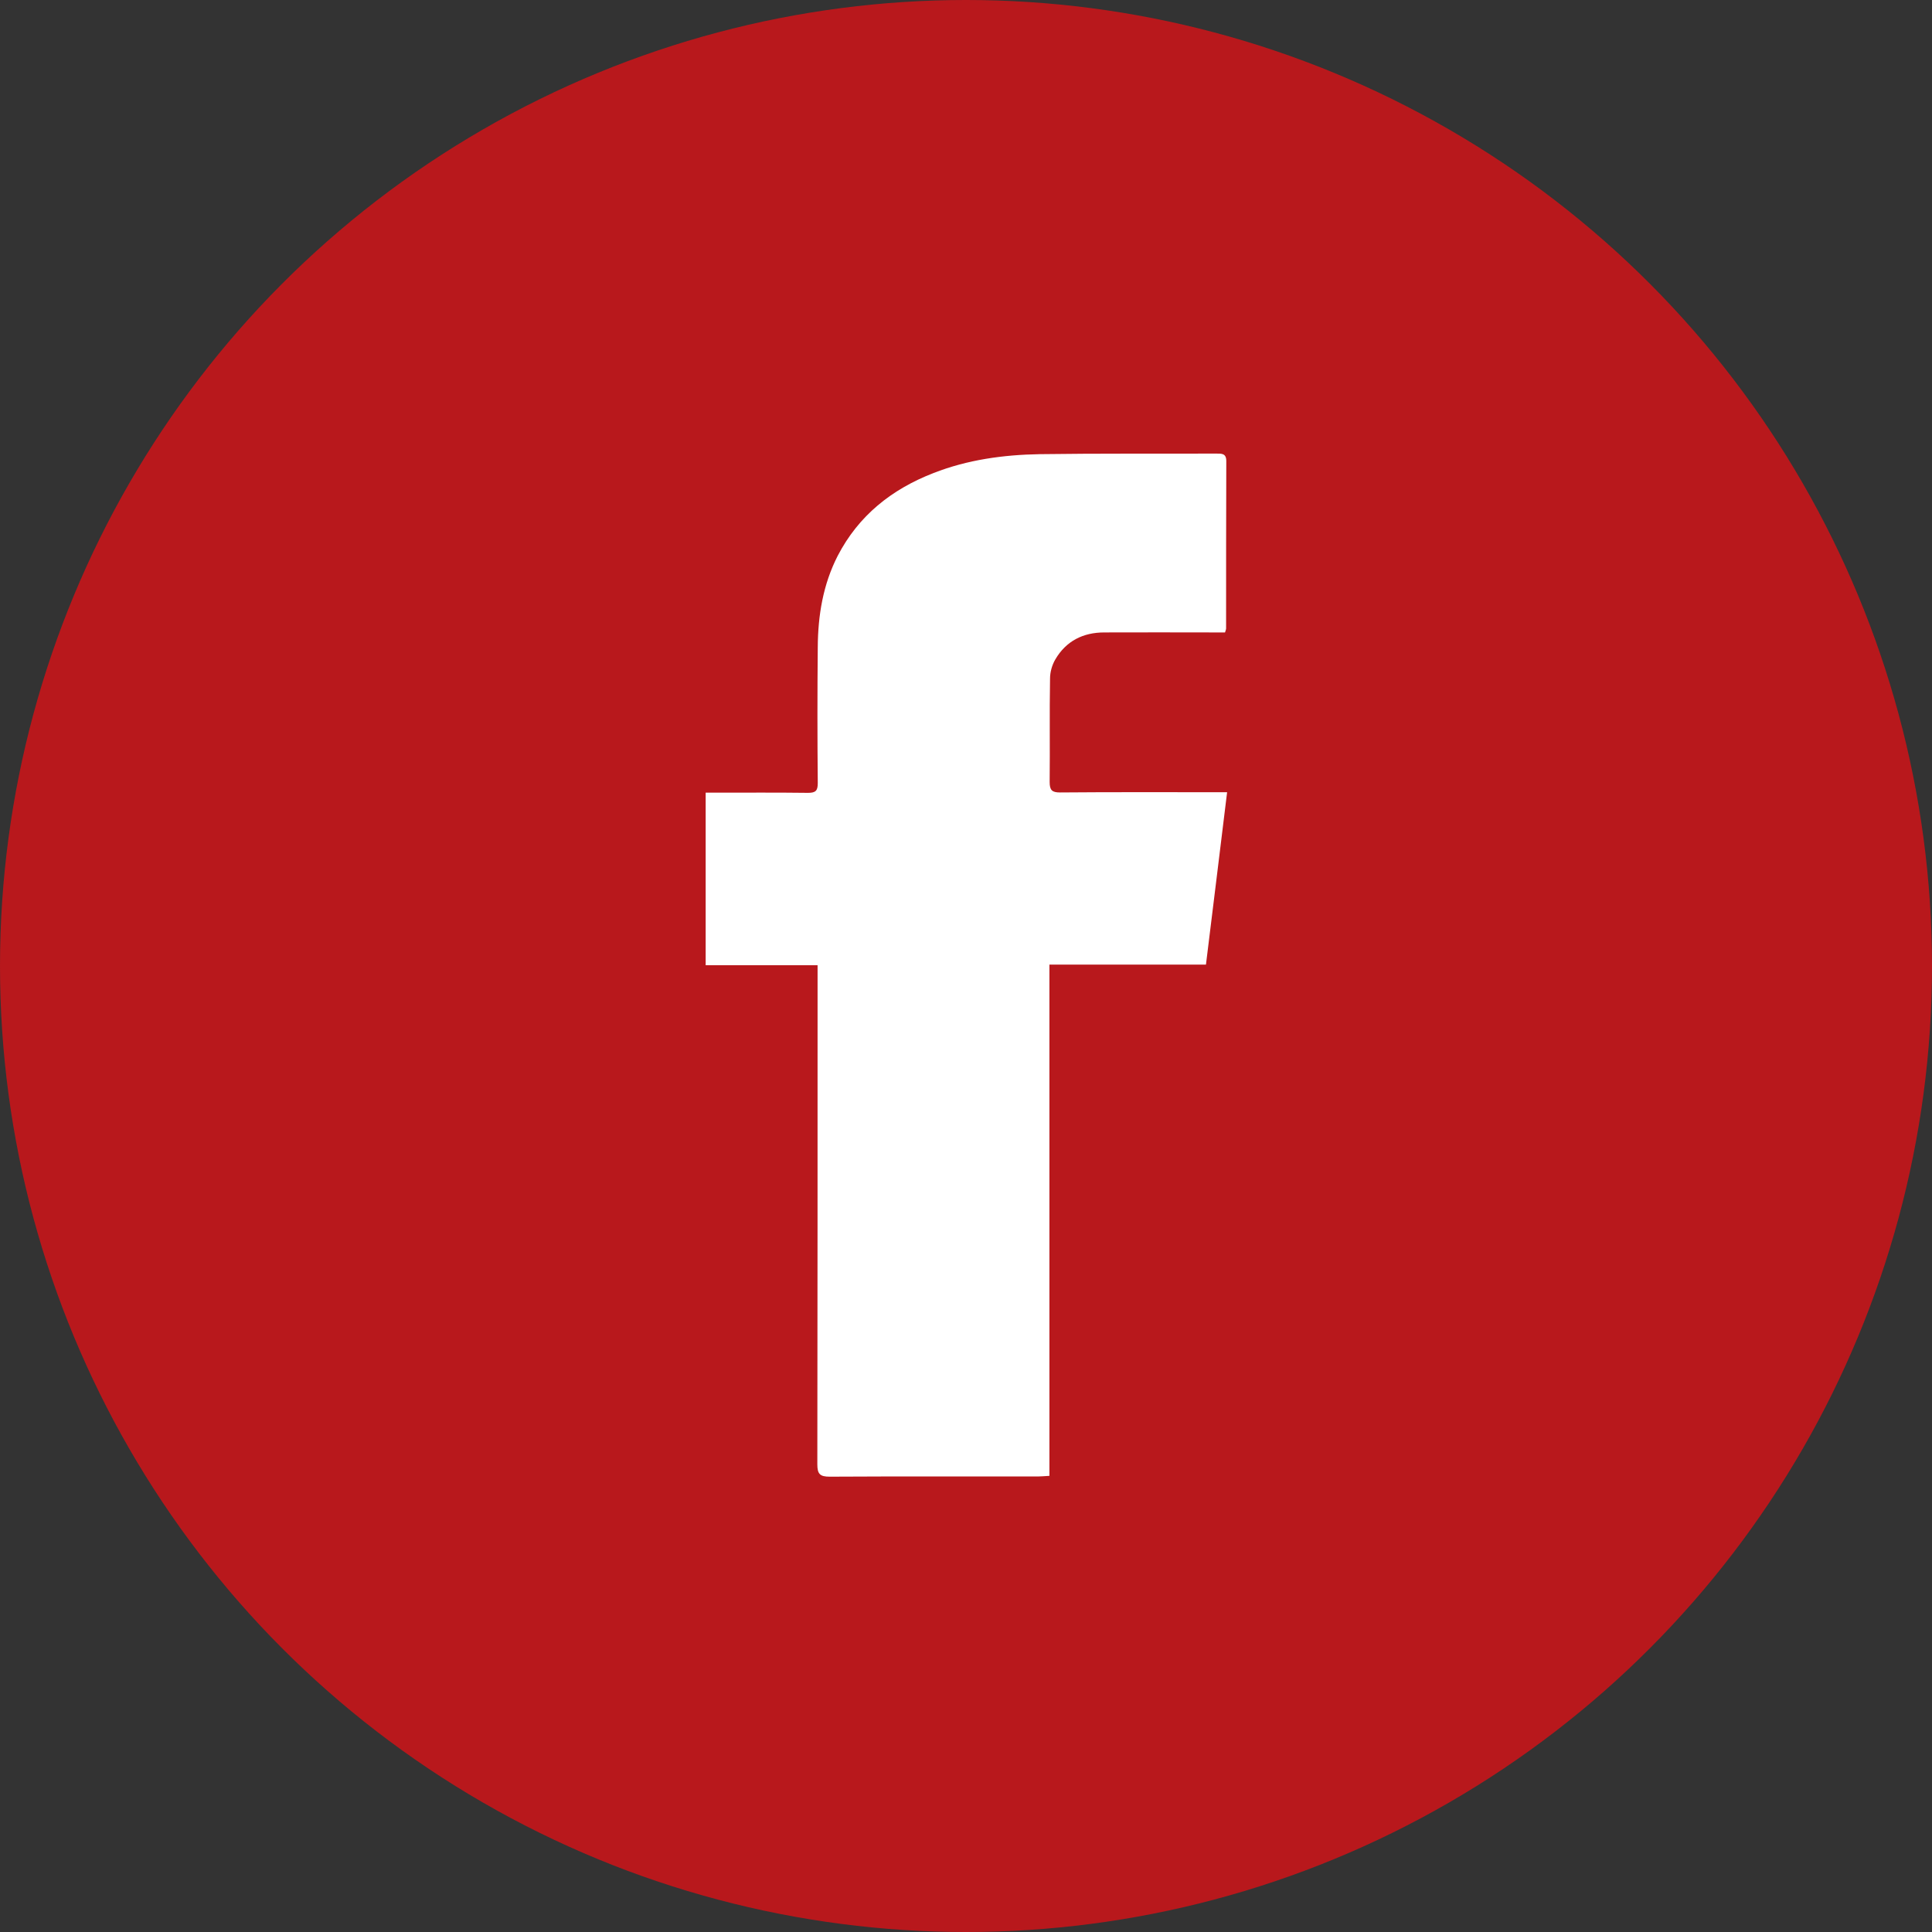 <svg width="40" height="40" viewBox="0 0 40 40" fill="none" xmlns="http://www.w3.org/2000/svg">
<rect x="0" y="0" width="40" height="40" fill="#333333" stroke="none"/>
<circle cx="20" cy="20" r="20" fill="#B8181C"/>
<path d="M21.727 30.556C21.622 30.561 21.555 30.569 21.488 30.569C20.05 30.569 18.616 30.565 17.179 30.573C16.977 30.573 16.922 30.519 16.922 30.317C16.927 26.971 16.927 23.62 16.927 20.274C16.927 20.186 16.927 20.098 16.927 19.984C16.145 19.984 15.384 19.984 14.61 19.984C14.61 18.79 14.61 17.617 14.61 16.411C14.69 16.411 14.766 16.411 14.837 16.411C15.468 16.411 16.099 16.407 16.729 16.415C16.889 16.415 16.931 16.369 16.931 16.213C16.922 15.276 16.922 14.334 16.931 13.397C16.935 12.741 17.04 12.102 17.343 11.509C17.776 10.673 18.461 10.13 19.327 9.794C20.033 9.517 20.777 9.416 21.526 9.403C22.745 9.386 23.964 9.395 25.183 9.391C25.296 9.391 25.389 9.386 25.389 9.546C25.385 10.702 25.385 11.858 25.385 13.014C25.385 13.027 25.38 13.04 25.363 13.094C25.292 13.094 25.212 13.094 25.132 13.094C24.376 13.094 23.619 13.09 22.862 13.094C22.425 13.094 22.072 13.271 21.849 13.653C21.782 13.767 21.74 13.914 21.74 14.048C21.727 14.763 21.74 15.478 21.732 16.192C21.732 16.36 21.782 16.407 21.946 16.407C22.997 16.398 24.048 16.402 25.099 16.402C25.183 16.402 25.263 16.402 25.406 16.402C25.258 17.605 25.116 18.782 24.968 19.971C23.875 19.971 22.812 19.971 21.727 19.971C21.727 23.507 21.727 27.021 21.727 30.556Z" fill="white"/>
</svg>

